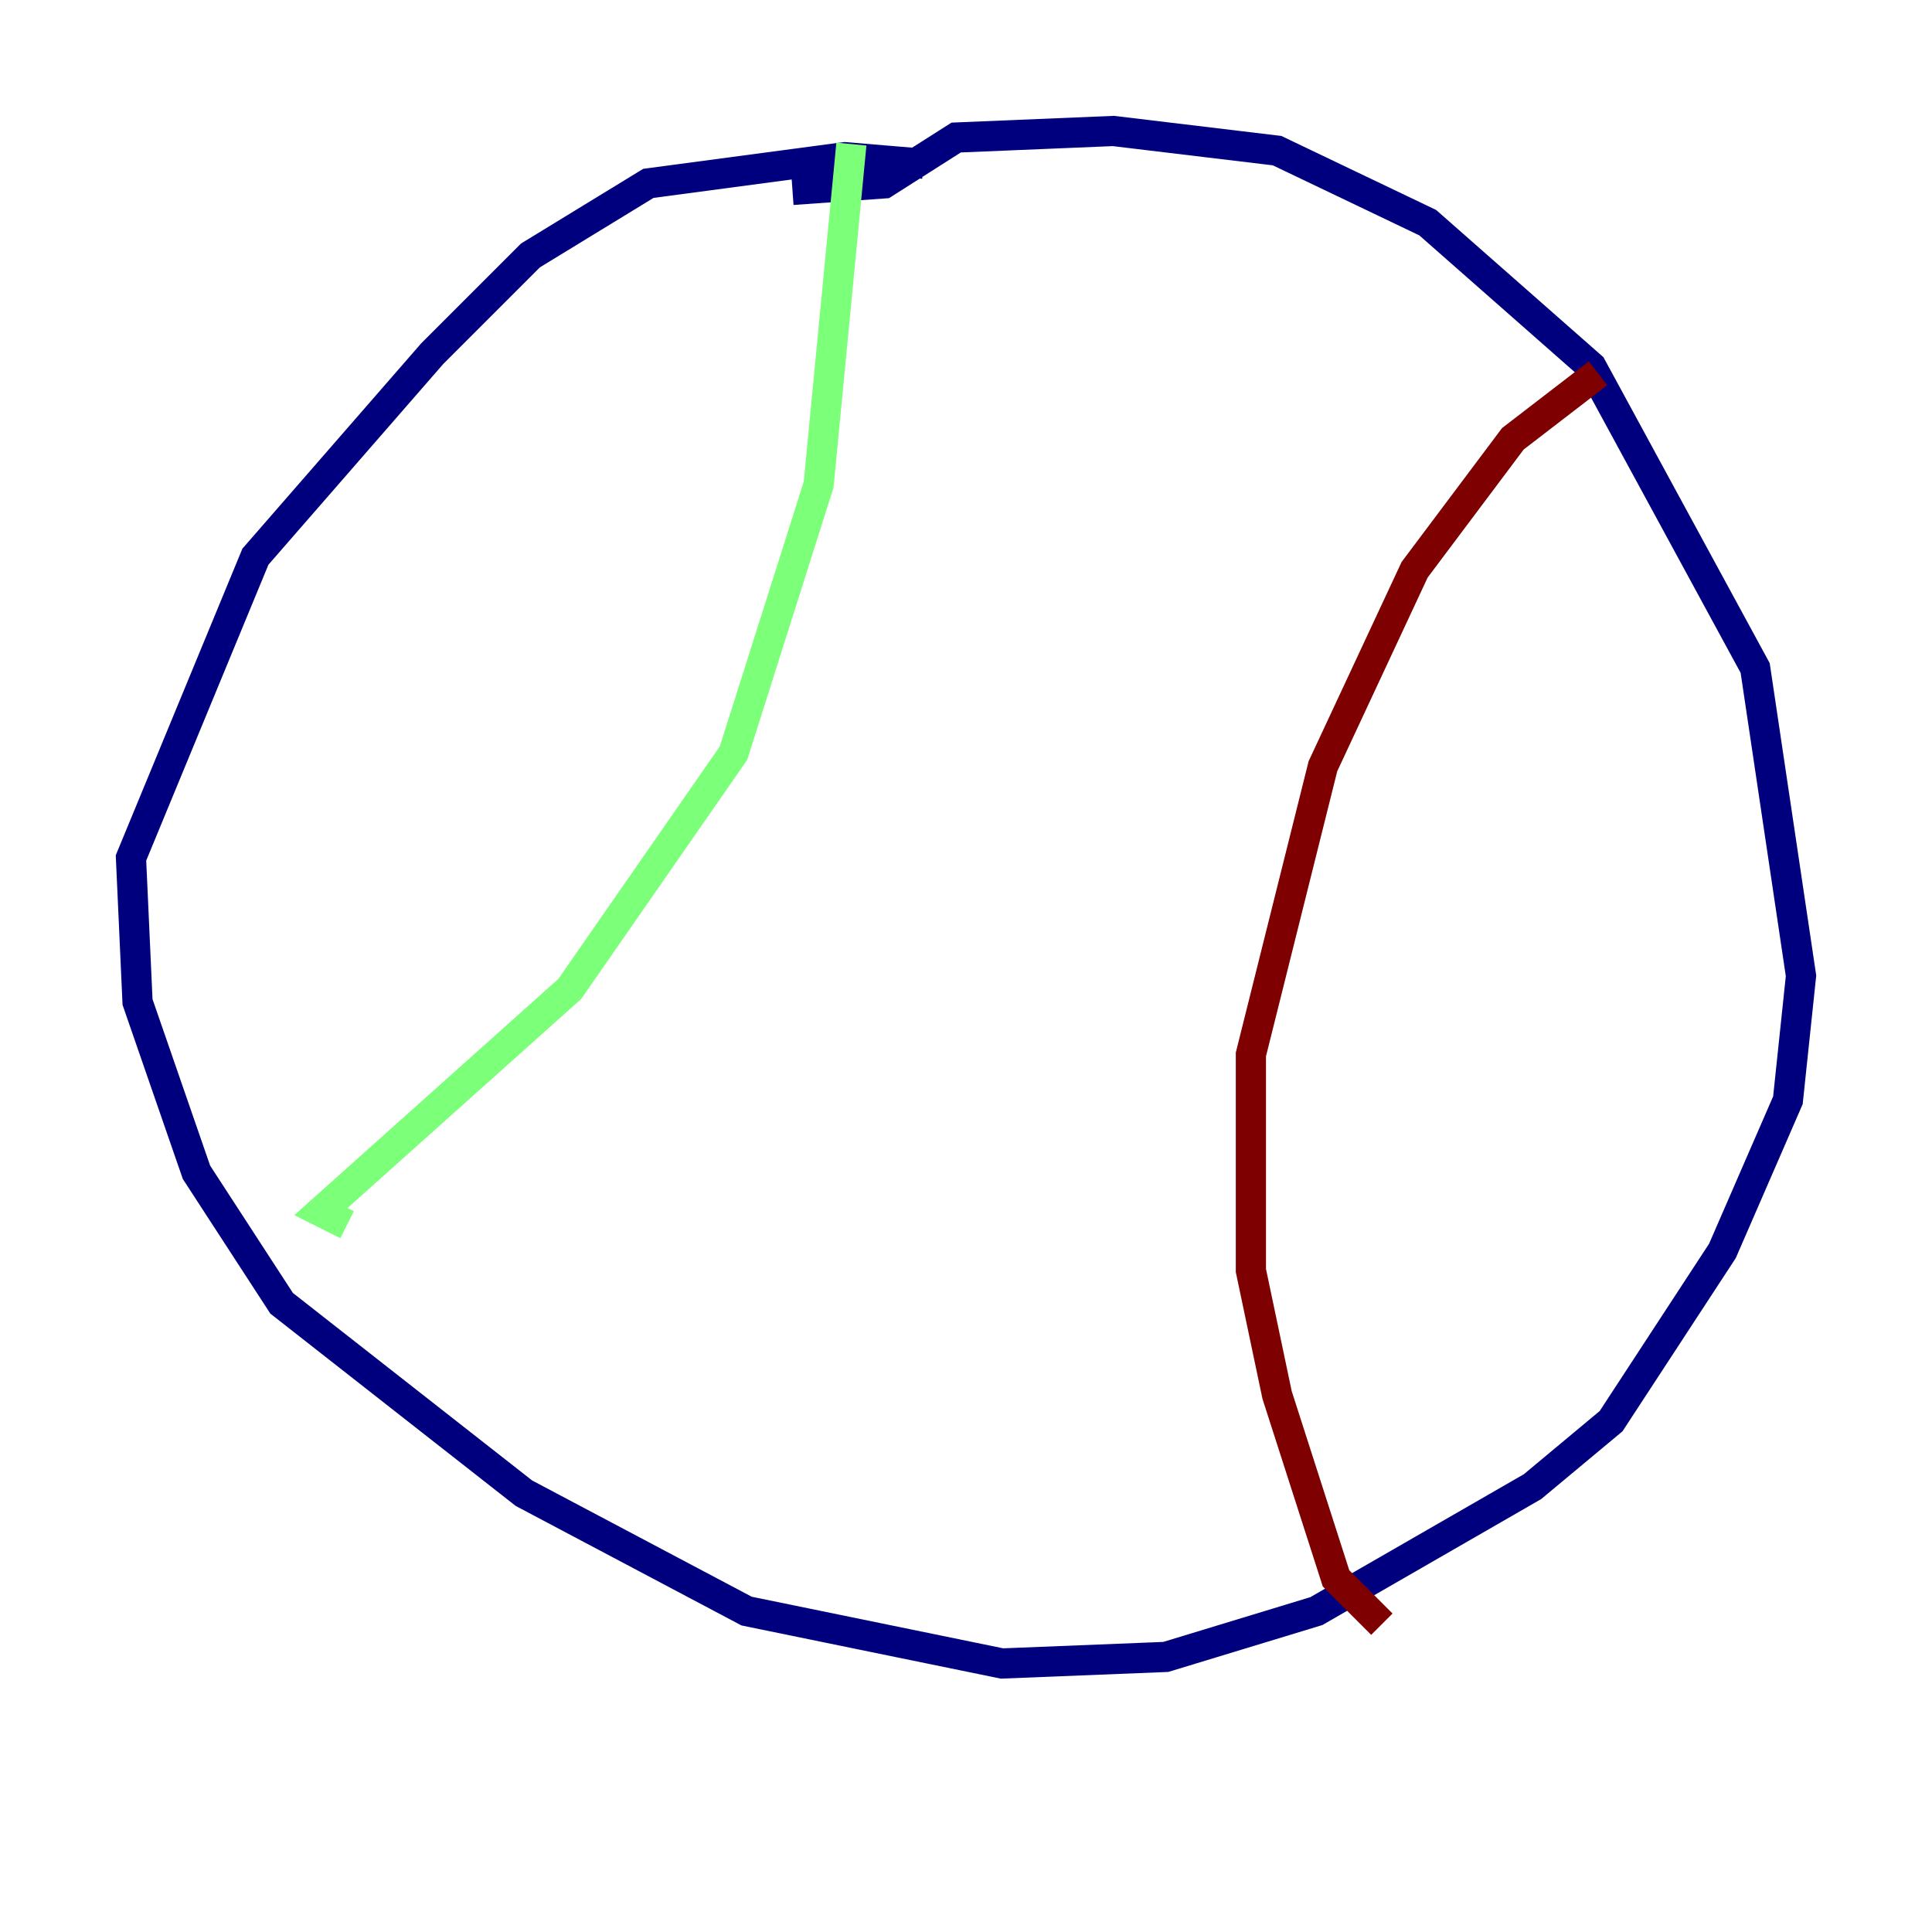 <?xml version="1.0" encoding="utf-8" ?>
<svg baseProfile="tiny" height="128" version="1.2" viewBox="0,0,128,128" width="128" xmlns="http://www.w3.org/2000/svg" xmlns:ev="http://www.w3.org/2001/xml-events" xmlns:xlink="http://www.w3.org/1999/xlink"><defs /><polyline fill="none" points="61.18,10.848 55.973,10.414 42.956,12.149 35.146,16.922 28.637,23.43 16.922,36.881 8.678,56.841 9.112,66.386 13.017,77.668 18.658,86.346 34.712,98.929 49.464,106.739 66.386,110.21 77.234,109.776 87.214,106.739 101.532,98.495 106.739,94.156 114.115,82.875 118.454,72.895 119.322,64.651 116.285,44.258 105.437,24.298 94.59,14.752 84.61,9.98 73.763,8.678 63.349,9.112 58.576,12.149 52.502,12.583" stroke="#00007f" stroke-width="2" /><polyline fill="none" points="56.407,9.546 54.237,32.108 48.597,49.898 37.749,65.519 21.261,80.271 22.997,81.139" stroke="#7cff79" stroke-width="2" /><polyline fill="none" points="105.871,24.732 100.231,29.071 93.722,37.749 87.647,50.766 82.875,69.858 82.875,84.176 84.61,92.42 88.515,104.57 91.552,107.607" stroke="#7f0000" stroke-width="2" /></svg>